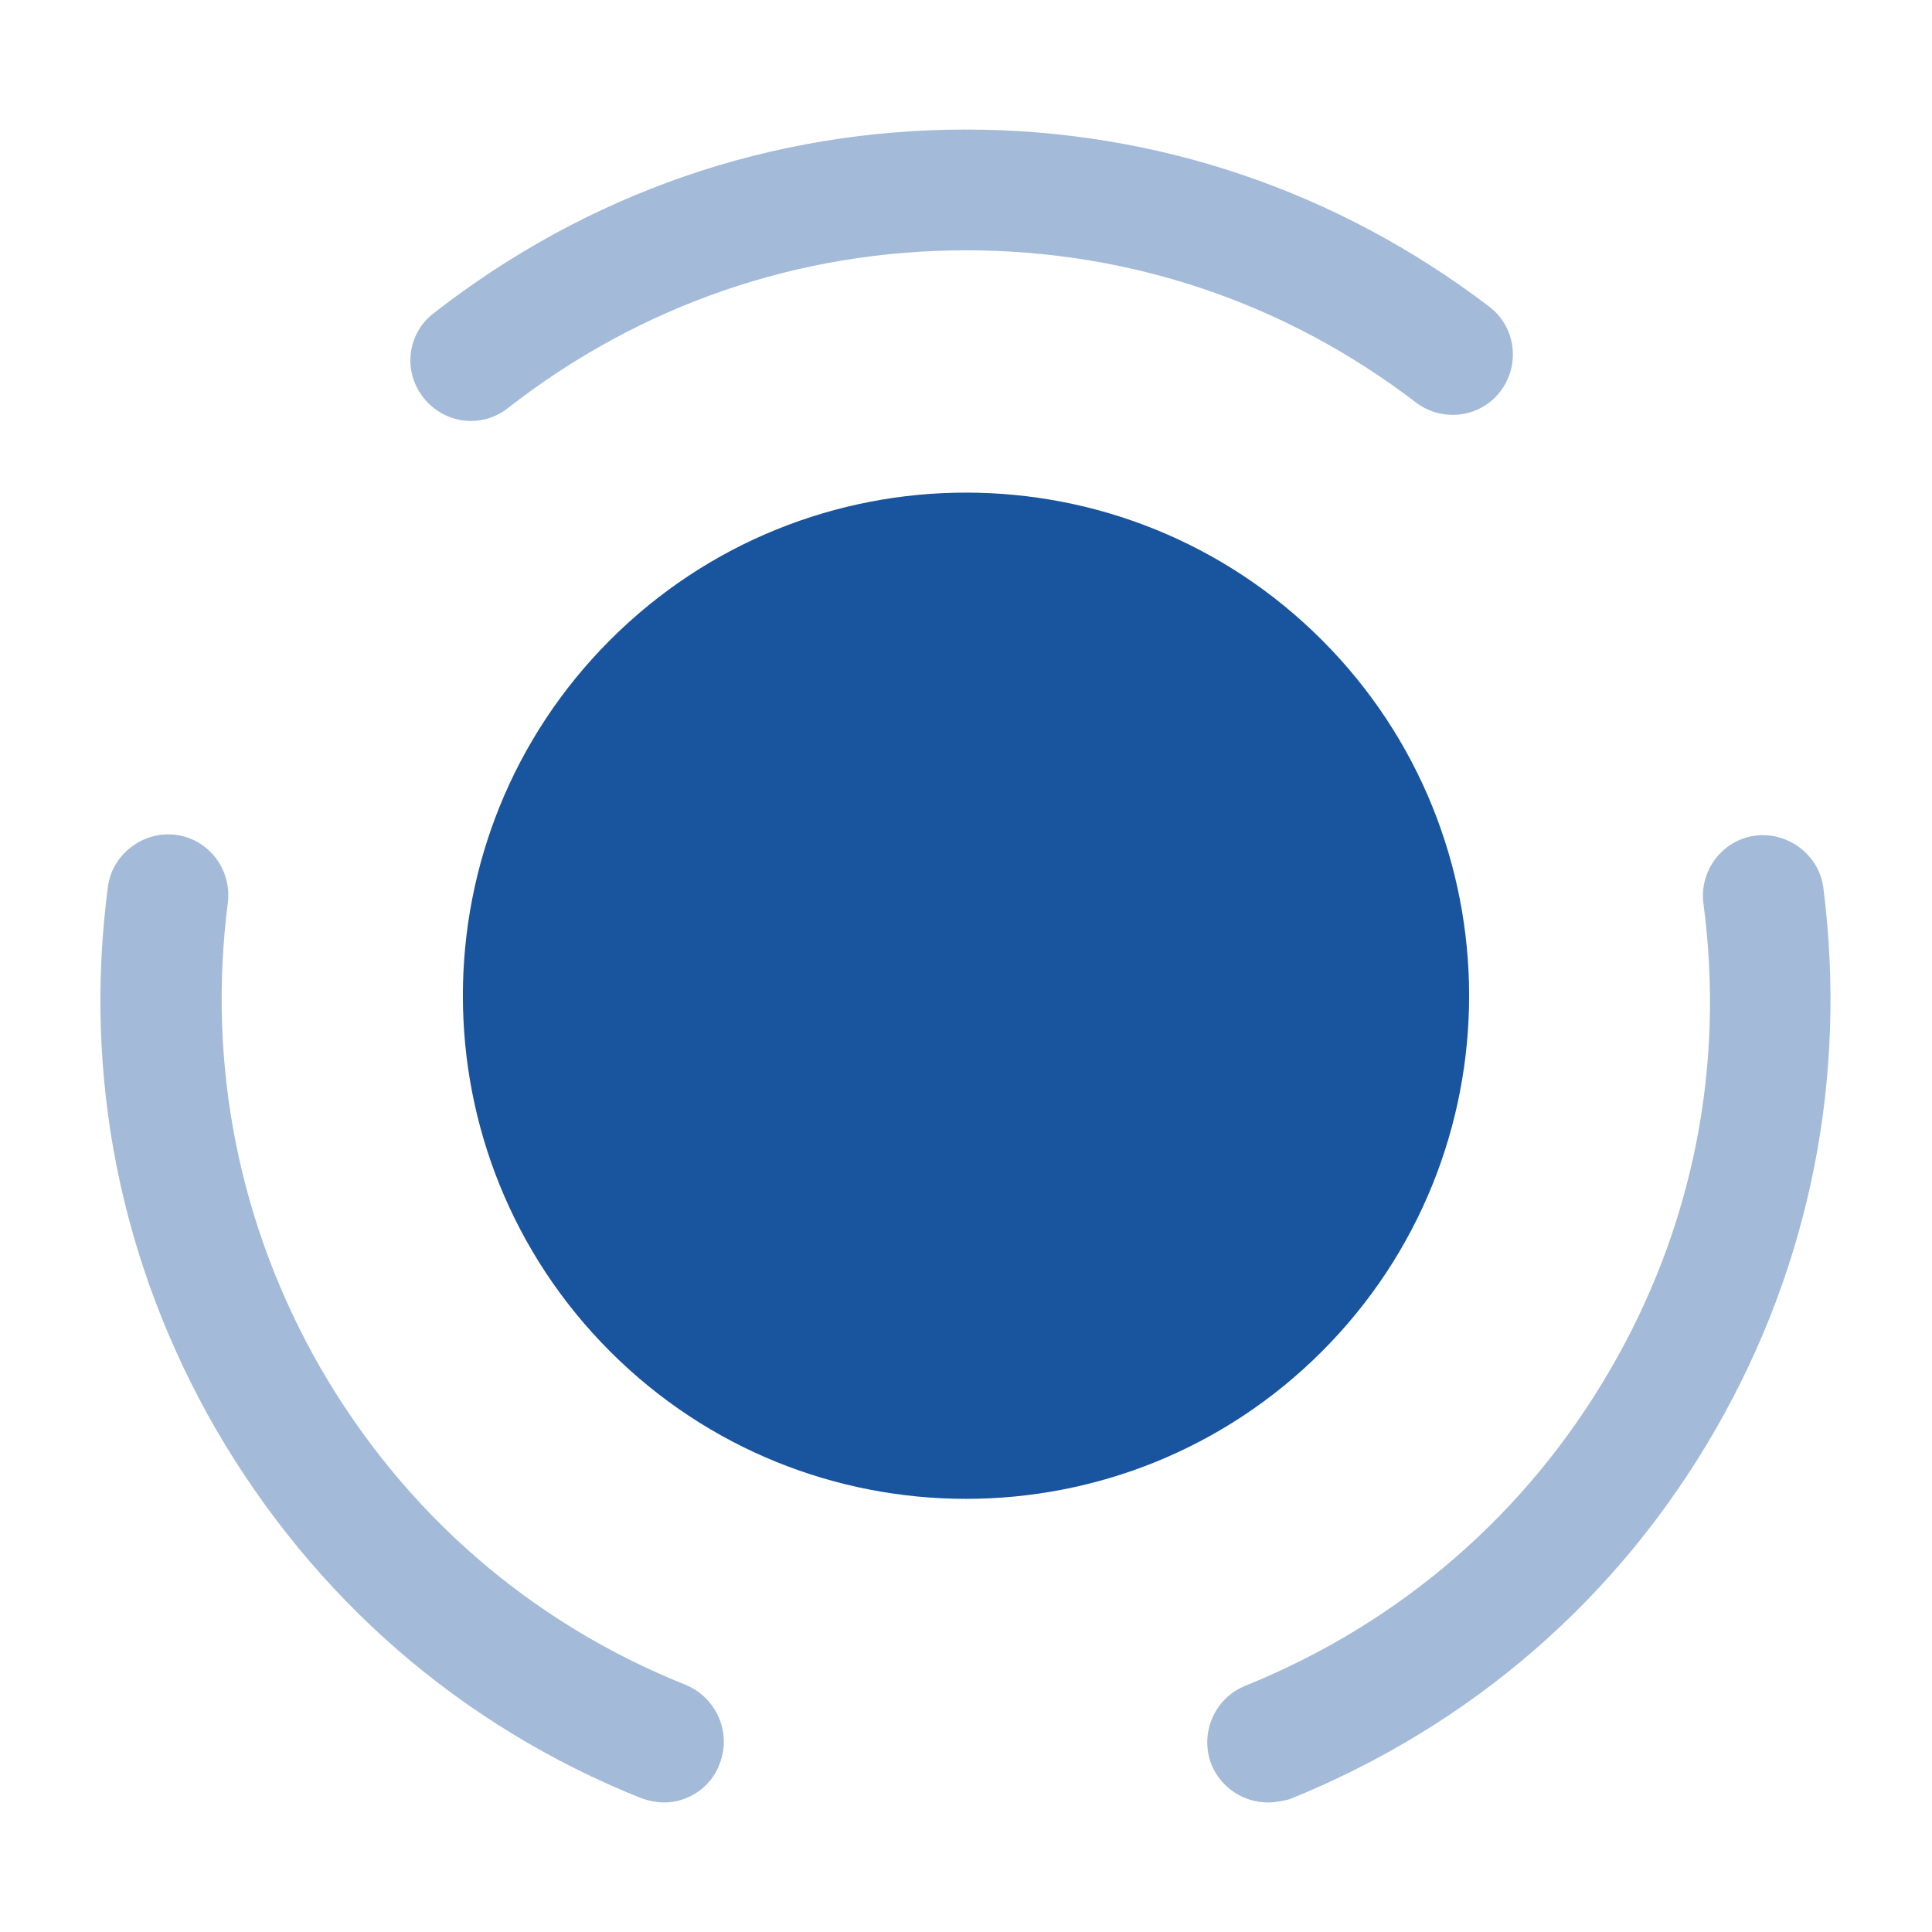<svg width="18" height="18" viewBox="0 0 18 18" fill="none" xmlns="http://www.w3.org/2000/svg">
<path d="M12.315 5.962C14.145 7.792 14.145 10.762 12.315 12.592C10.485 14.422 7.515 14.422 5.685 12.592C3.855 10.762 3.855 7.792 5.685 5.962C7.515 4.132 10.485 4.132 12.315 5.962Z" fill="#19549F"/>
<path opacity="0.4" d="M6.188 16.793C6.12 16.793 6.045 16.778 5.978 16.755C4.29 16.08 2.925 14.888 2.01 13.313C1.125 11.775 0.773 10.035 1.005 8.265C1.043 7.958 1.335 7.74 1.635 7.778C1.943 7.815 2.16 8.1 2.123 8.408C1.928 9.923 2.228 11.423 2.985 12.743C3.765 14.093 4.943 15.12 6.39 15.698C6.675 15.818 6.818 16.14 6.705 16.433C6.623 16.658 6.405 16.793 6.188 16.793Z" fill="#19549F"/>
<path opacity="0.4" d="M4.387 3.922C4.222 3.922 4.057 3.847 3.945 3.705C3.75 3.457 3.795 3.105 4.042 2.917C5.475 1.8 7.185 1.207 9 1.207C10.77 1.207 12.457 1.777 13.875 2.857C14.122 3.045 14.167 3.397 13.98 3.645C13.792 3.892 13.44 3.937 13.192 3.75C11.977 2.82 10.53 2.332 9 2.332C7.44 2.332 5.962 2.842 4.732 3.802C4.627 3.885 4.507 3.922 4.387 3.922Z" fill="#19549F"/>
<path opacity="0.4" d="M11.812 16.793C11.588 16.793 11.377 16.658 11.287 16.44C11.175 16.155 11.31 15.825 11.602 15.706C13.05 15.12 14.227 14.101 15.008 12.751C15.773 11.431 16.073 9.93 15.87 8.415C15.832 8.108 16.05 7.823 16.358 7.785C16.657 7.748 16.95 7.965 16.988 8.273C17.212 10.036 16.867 11.783 15.982 13.32C15.075 14.896 13.703 16.08 12.015 16.763C11.955 16.778 11.887 16.793 11.812 16.793Z" fill="#19549F"/>
</svg>
